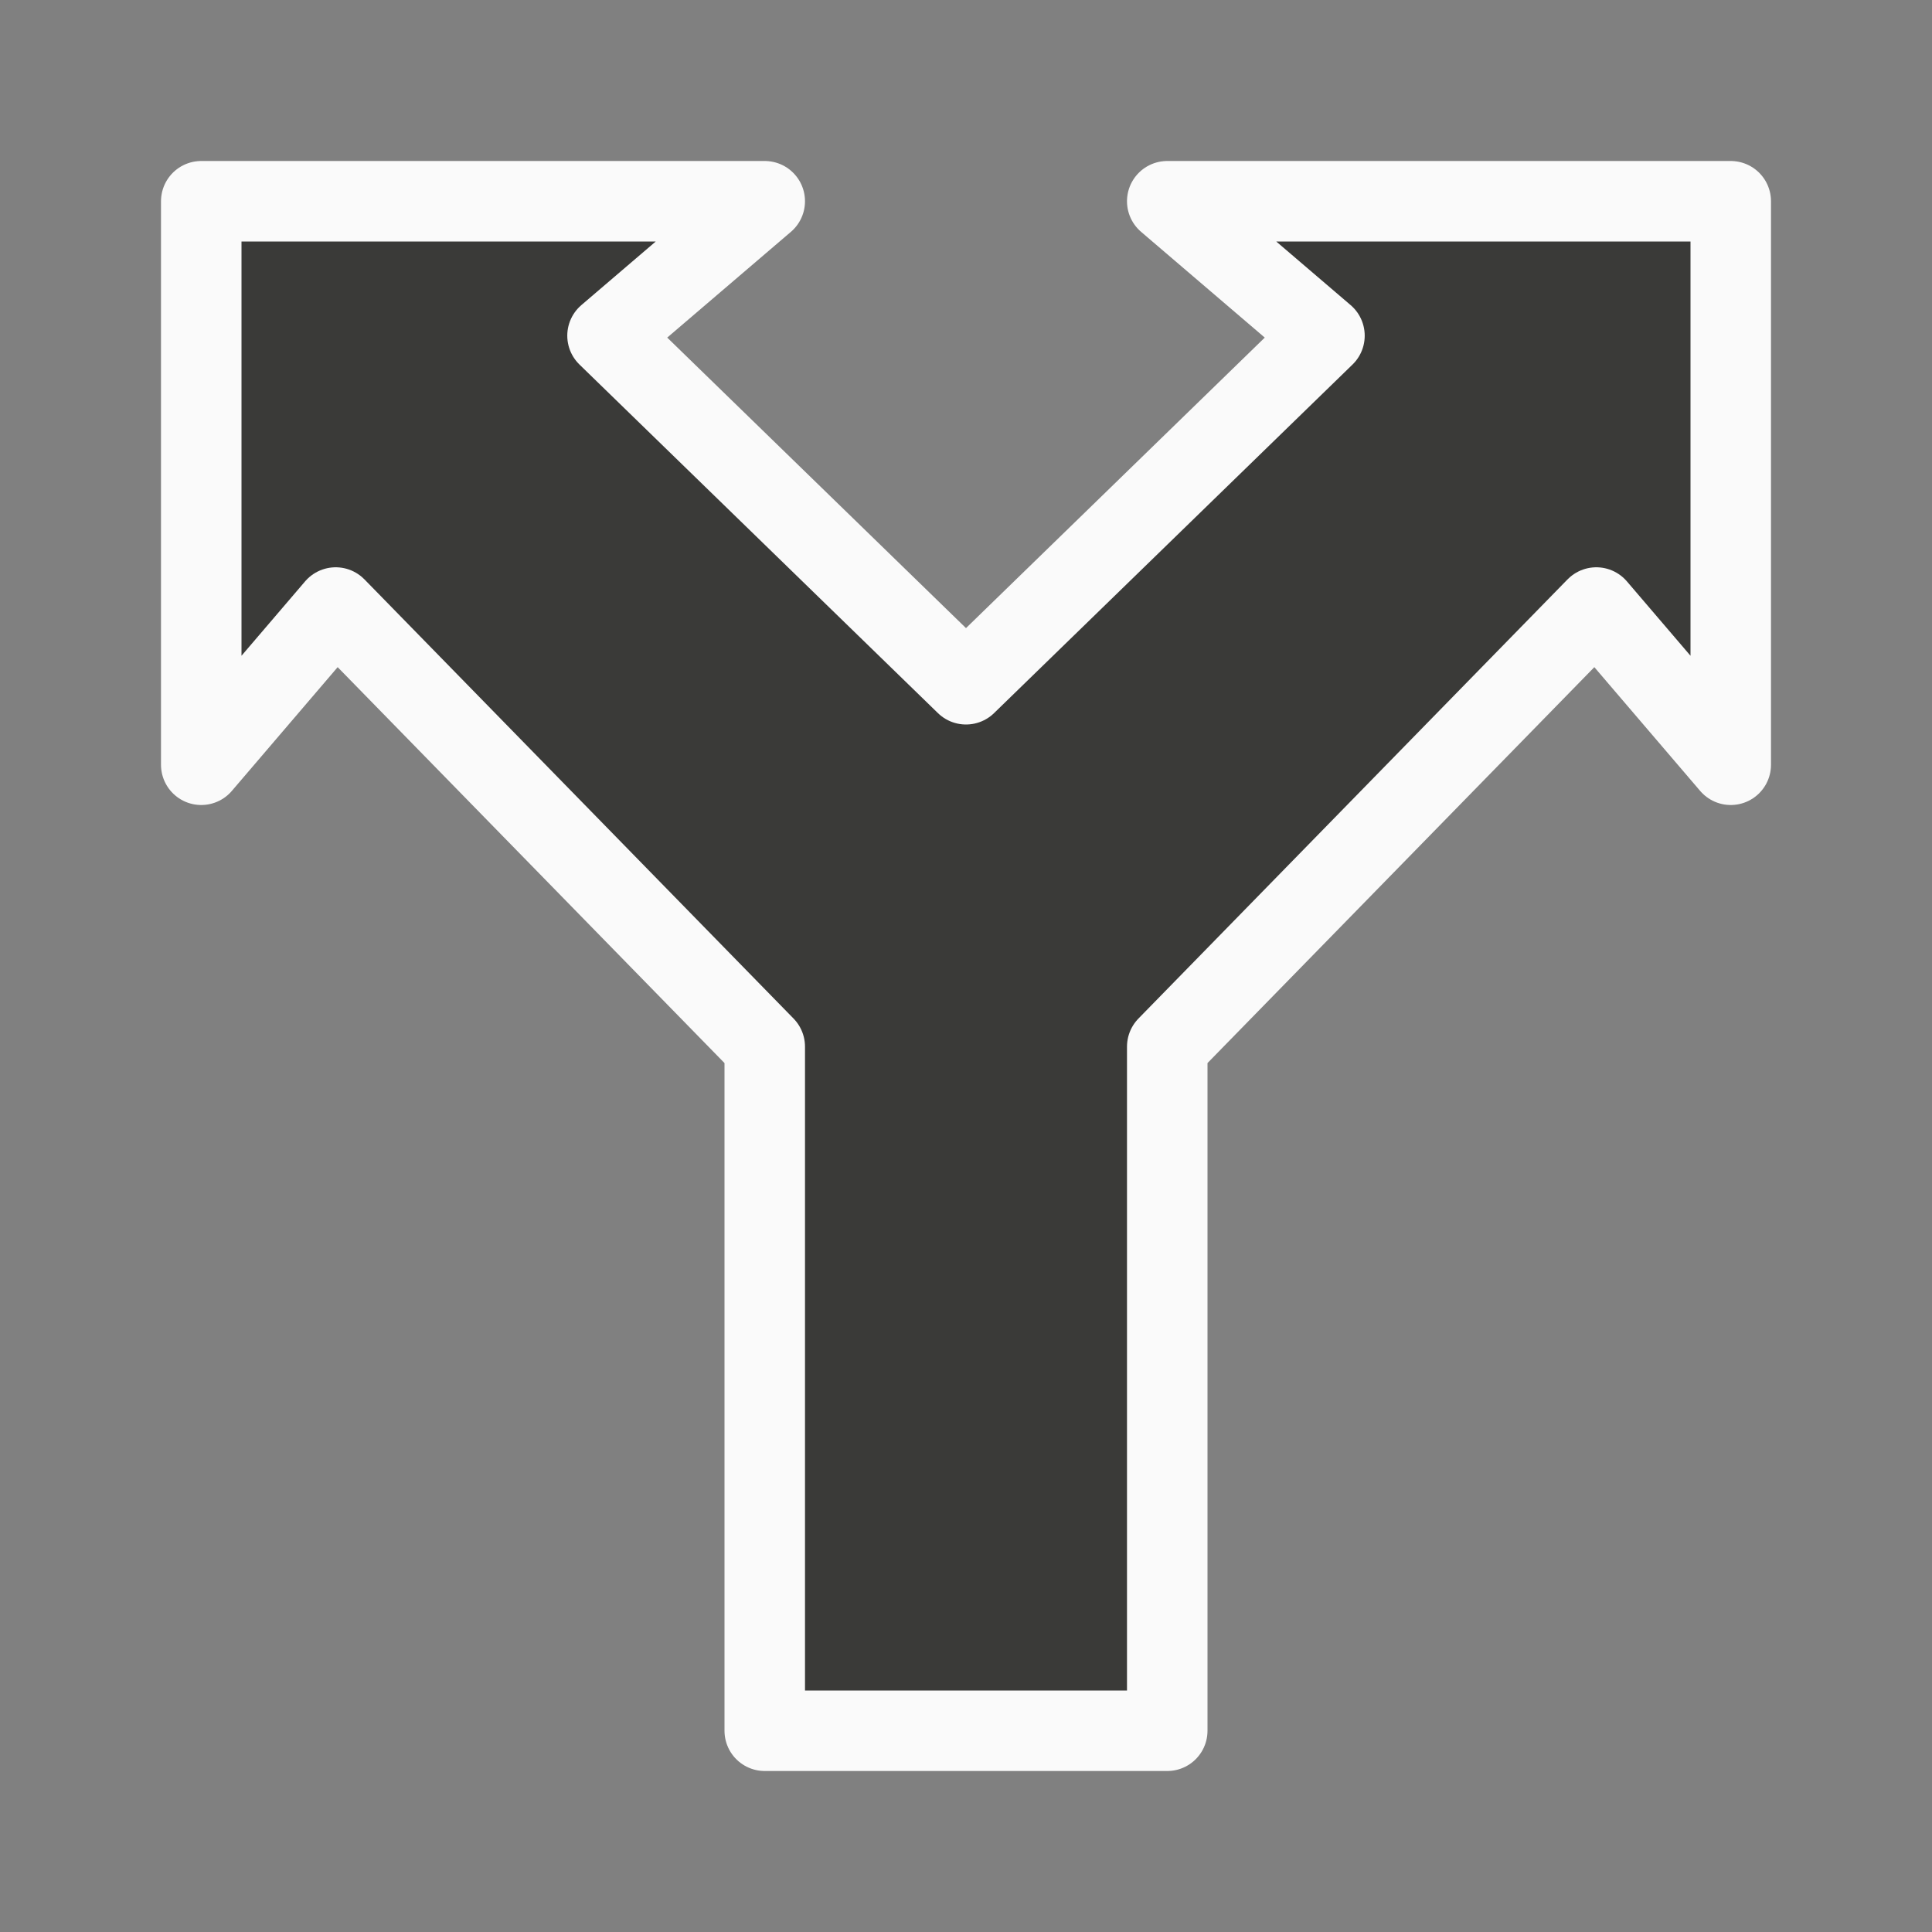 <svg viewBox="0 0 24 24" xmlns="http://www.w3.org/2000/svg"><rect x="0" y="0" width="24" height="24" fill="#808080" stroke="none"/><path d="m2.5 2.5v7l1.67-1.953 5.33 5.455v8.498h5v-8.498l5.33-5.455 1.67 1.953v-7h-7l1.953 1.67-4.453 4.33-4.453-4.33 1.953-1.67z" fill="#3a3a38" stroke="#fafafa" stroke-linecap="round" stroke-linejoin="round"/></svg>